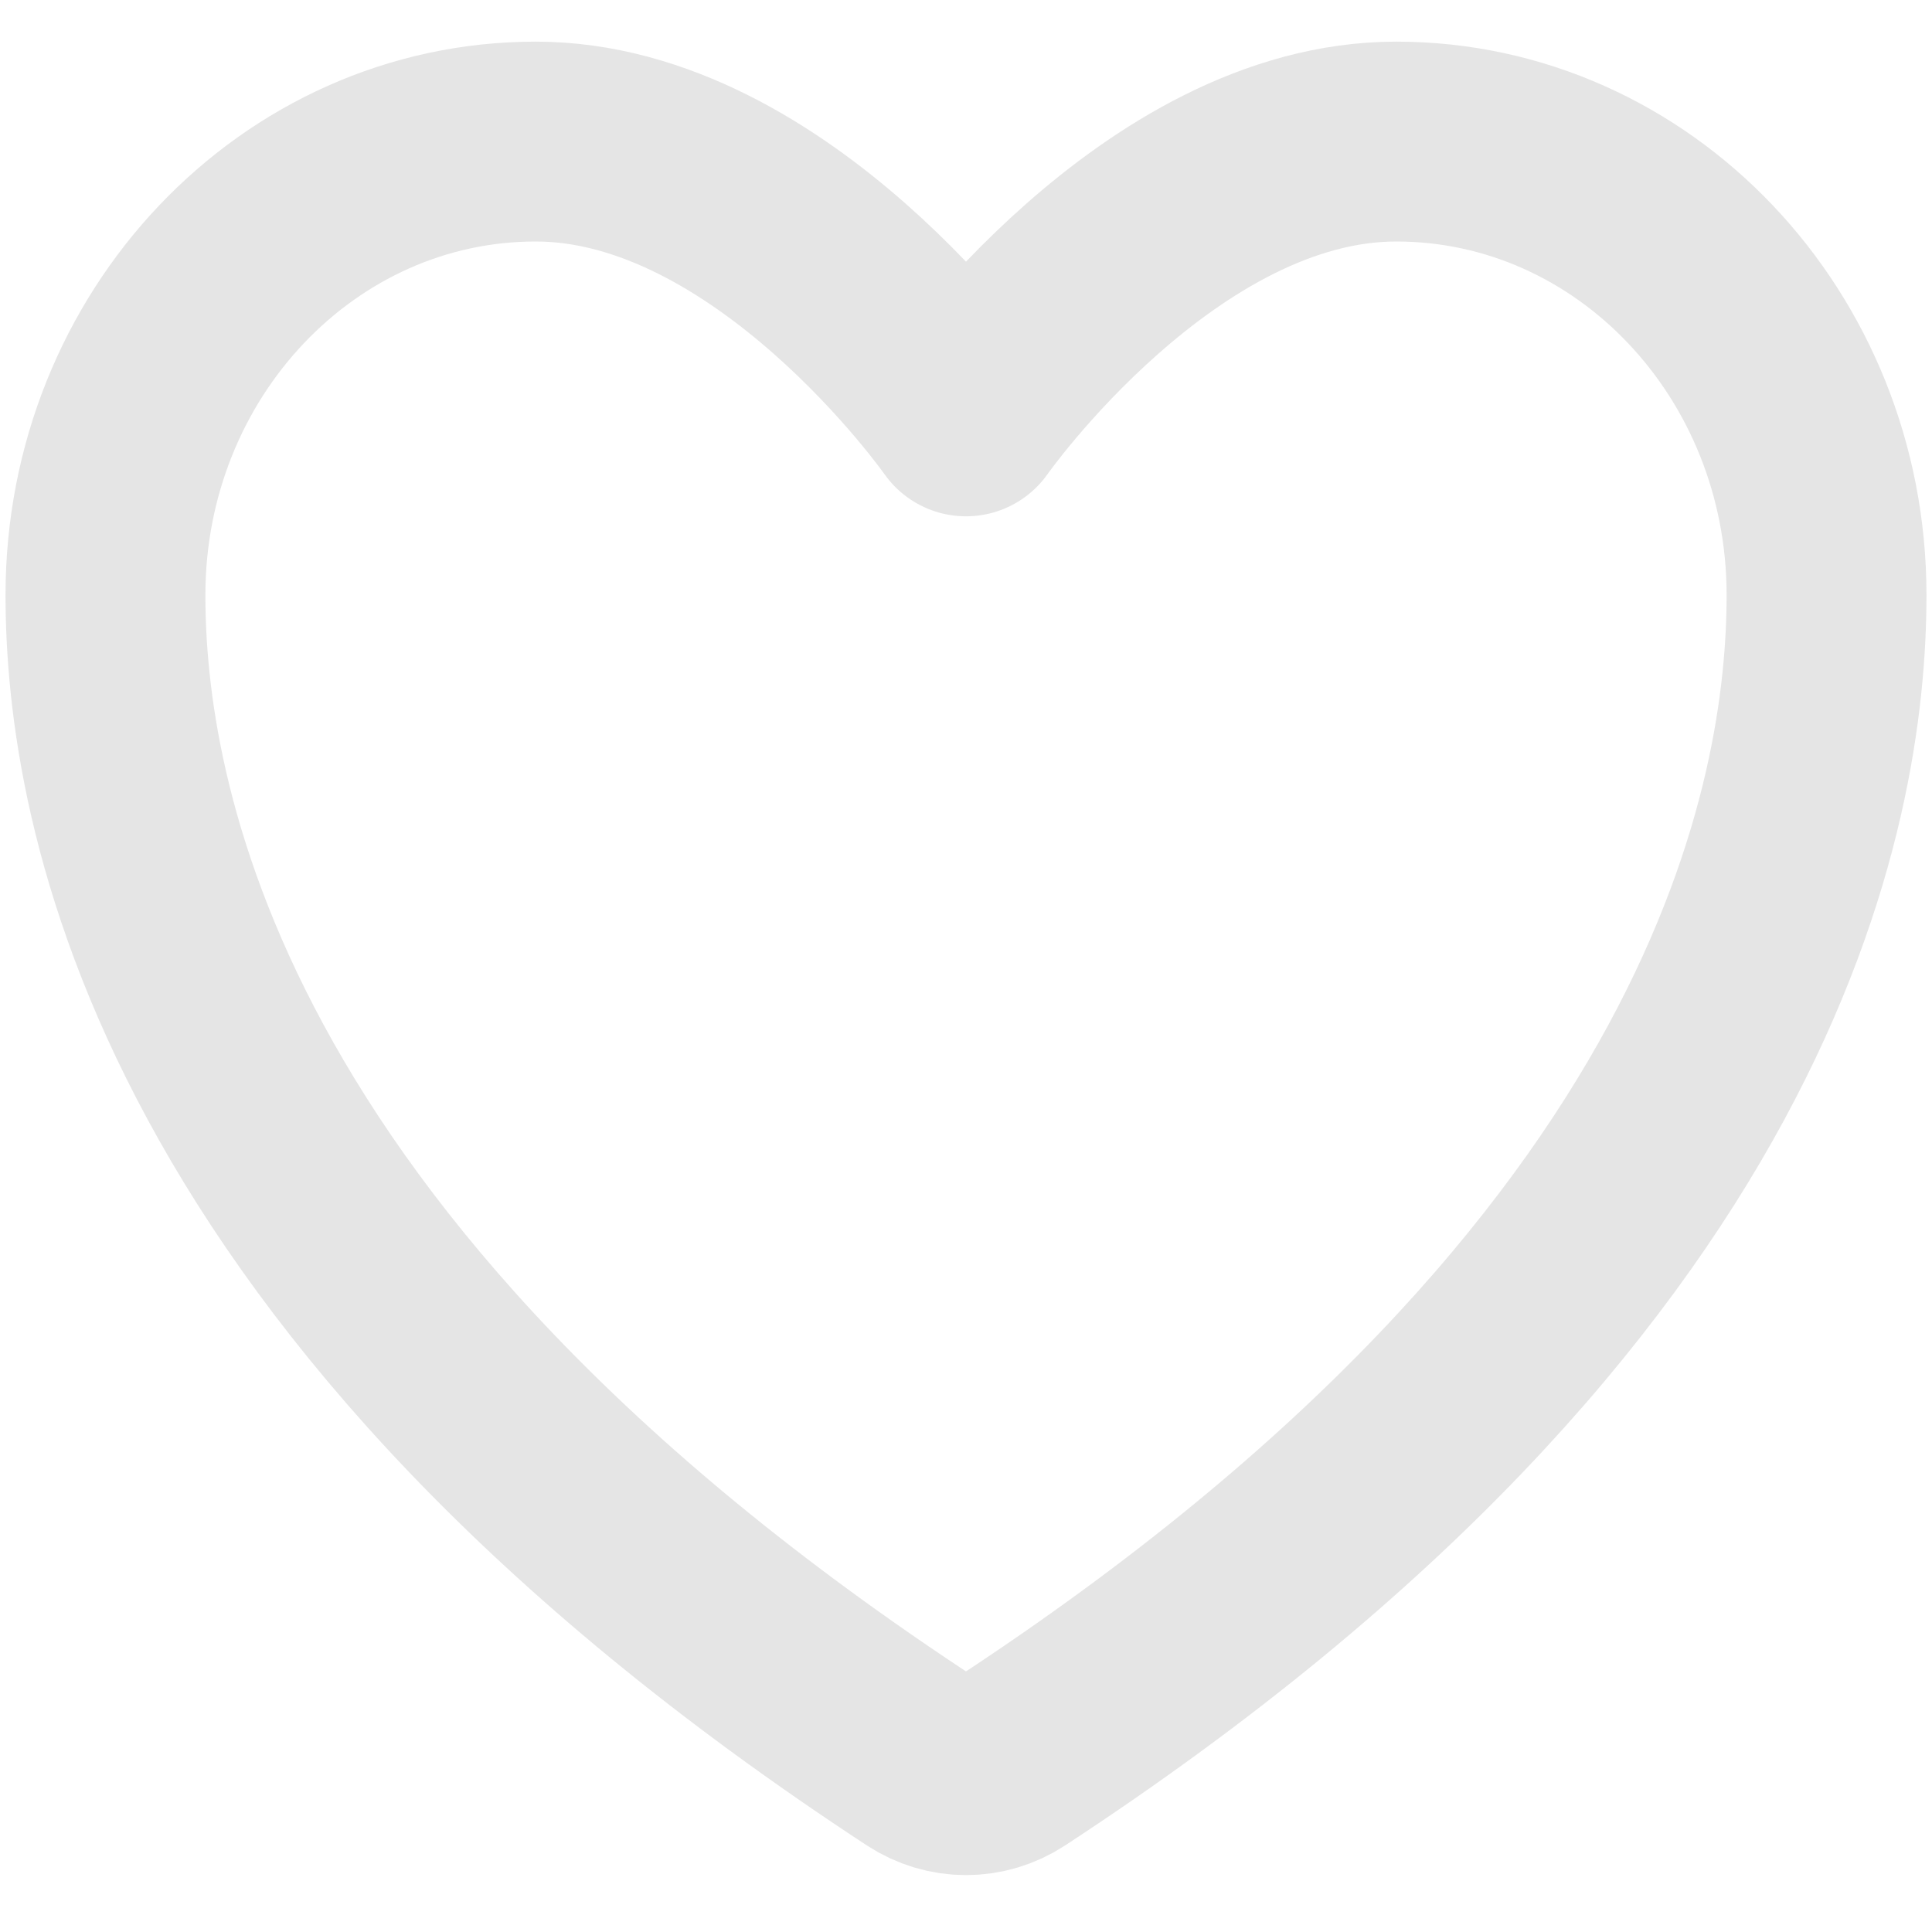 <svg width="29" height="29" viewBox="0 0 29 29" fill="none" xmlns="http://www.w3.org/2000/svg">
<path d="M8.042 2.125C4.475 2.125 1.583 5.172 1.583 8.931C1.583 11.966 2.714 19.168 13.839 26.449C14.038 26.578 14.267 26.646 14.5 26.646C14.733 26.646 14.962 26.578 15.161 26.449C26.287 19.168 27.417 11.966 27.417 8.931C27.417 5.172 24.525 2.125 20.958 2.125C17.392 2.125 14.5 6.25 14.5 6.25C14.5 6.25 11.608 2.125 8.042 2.125Z" stroke="#E5E5E5" stroke-width="3" stroke-linecap="round" stroke-linejoin="round"/>
</svg>
